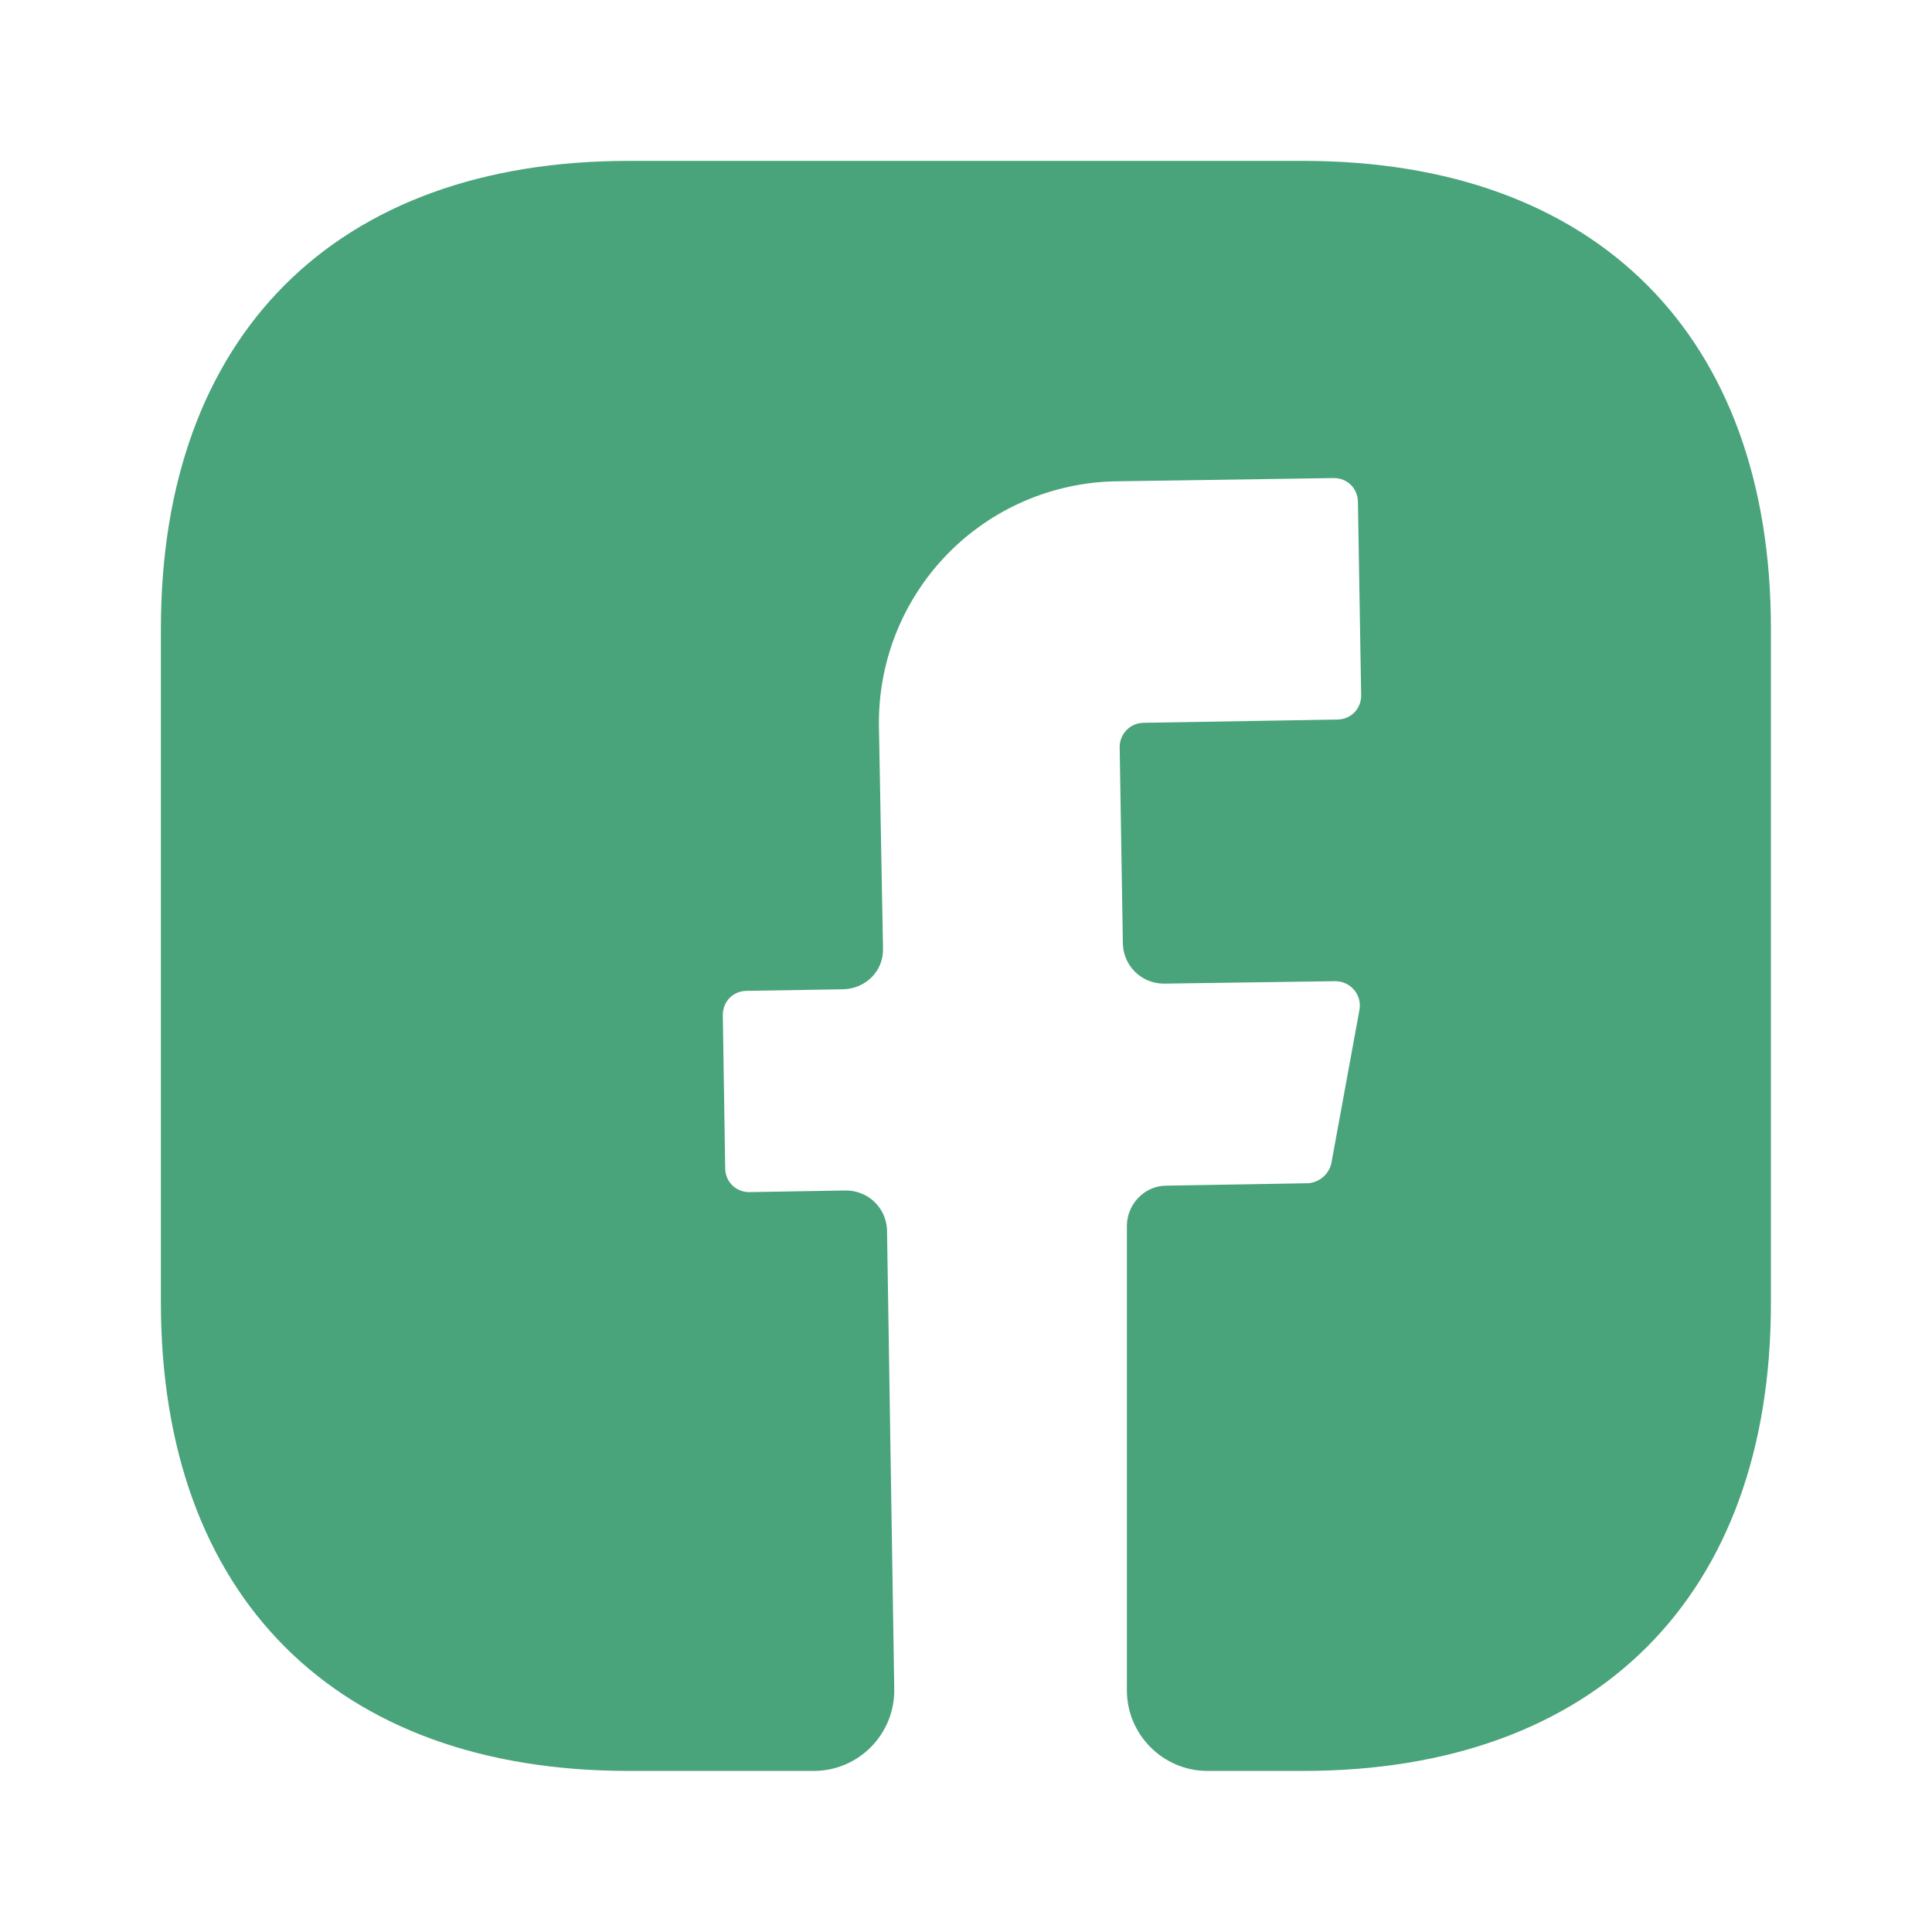 <svg width="50" height="50" viewBox="0 0 50 50" fill="none" xmlns="http://www.w3.org/2000/svg">
<path d="M45.831 33.727C45.831 41.31 41.31 45.831 33.727 45.831H31.247C30.102 45.831 29.164 44.893 29.164 43.747V31.727C29.164 31.164 29.622 30.685 30.185 30.685L33.852 30.622C34.143 30.602 34.393 30.393 34.456 30.102L35.185 26.122C35.199 26.032 35.194 25.94 35.169 25.852C35.144 25.764 35.1 25.683 35.041 25.614C34.981 25.544 34.907 25.489 34.824 25.451C34.741 25.413 34.651 25.393 34.56 25.393L30.122 25.456C29.539 25.456 29.081 24.997 29.06 24.435L28.977 19.331C28.977 18.997 29.247 18.706 29.602 18.706L34.602 18.622C34.956 18.622 35.227 18.352 35.227 17.997L35.143 12.997C35.143 12.643 34.872 12.372 34.518 12.372L28.893 12.456C28.072 12.468 27.262 12.643 26.508 12.969C25.754 13.295 25.073 13.767 24.502 14.357C23.931 14.948 23.482 15.645 23.181 16.409C22.88 17.173 22.733 17.989 22.747 18.81L22.852 24.539C22.872 25.122 22.414 25.581 21.831 25.602L19.331 25.643C18.977 25.643 18.706 25.914 18.706 26.268L18.768 30.227C18.768 30.581 19.039 30.852 19.393 30.852L21.893 30.81C22.477 30.81 22.935 31.268 22.956 31.831L23.143 43.706C23.164 44.872 22.227 45.831 21.06 45.831H16.268C8.685 45.831 4.164 41.31 4.164 33.706V16.268C4.164 8.685 8.685 4.164 16.268 4.164H33.727C41.31 4.164 45.831 8.685 45.831 16.268V33.727Z" fill="#49A37B"/>
</svg>
